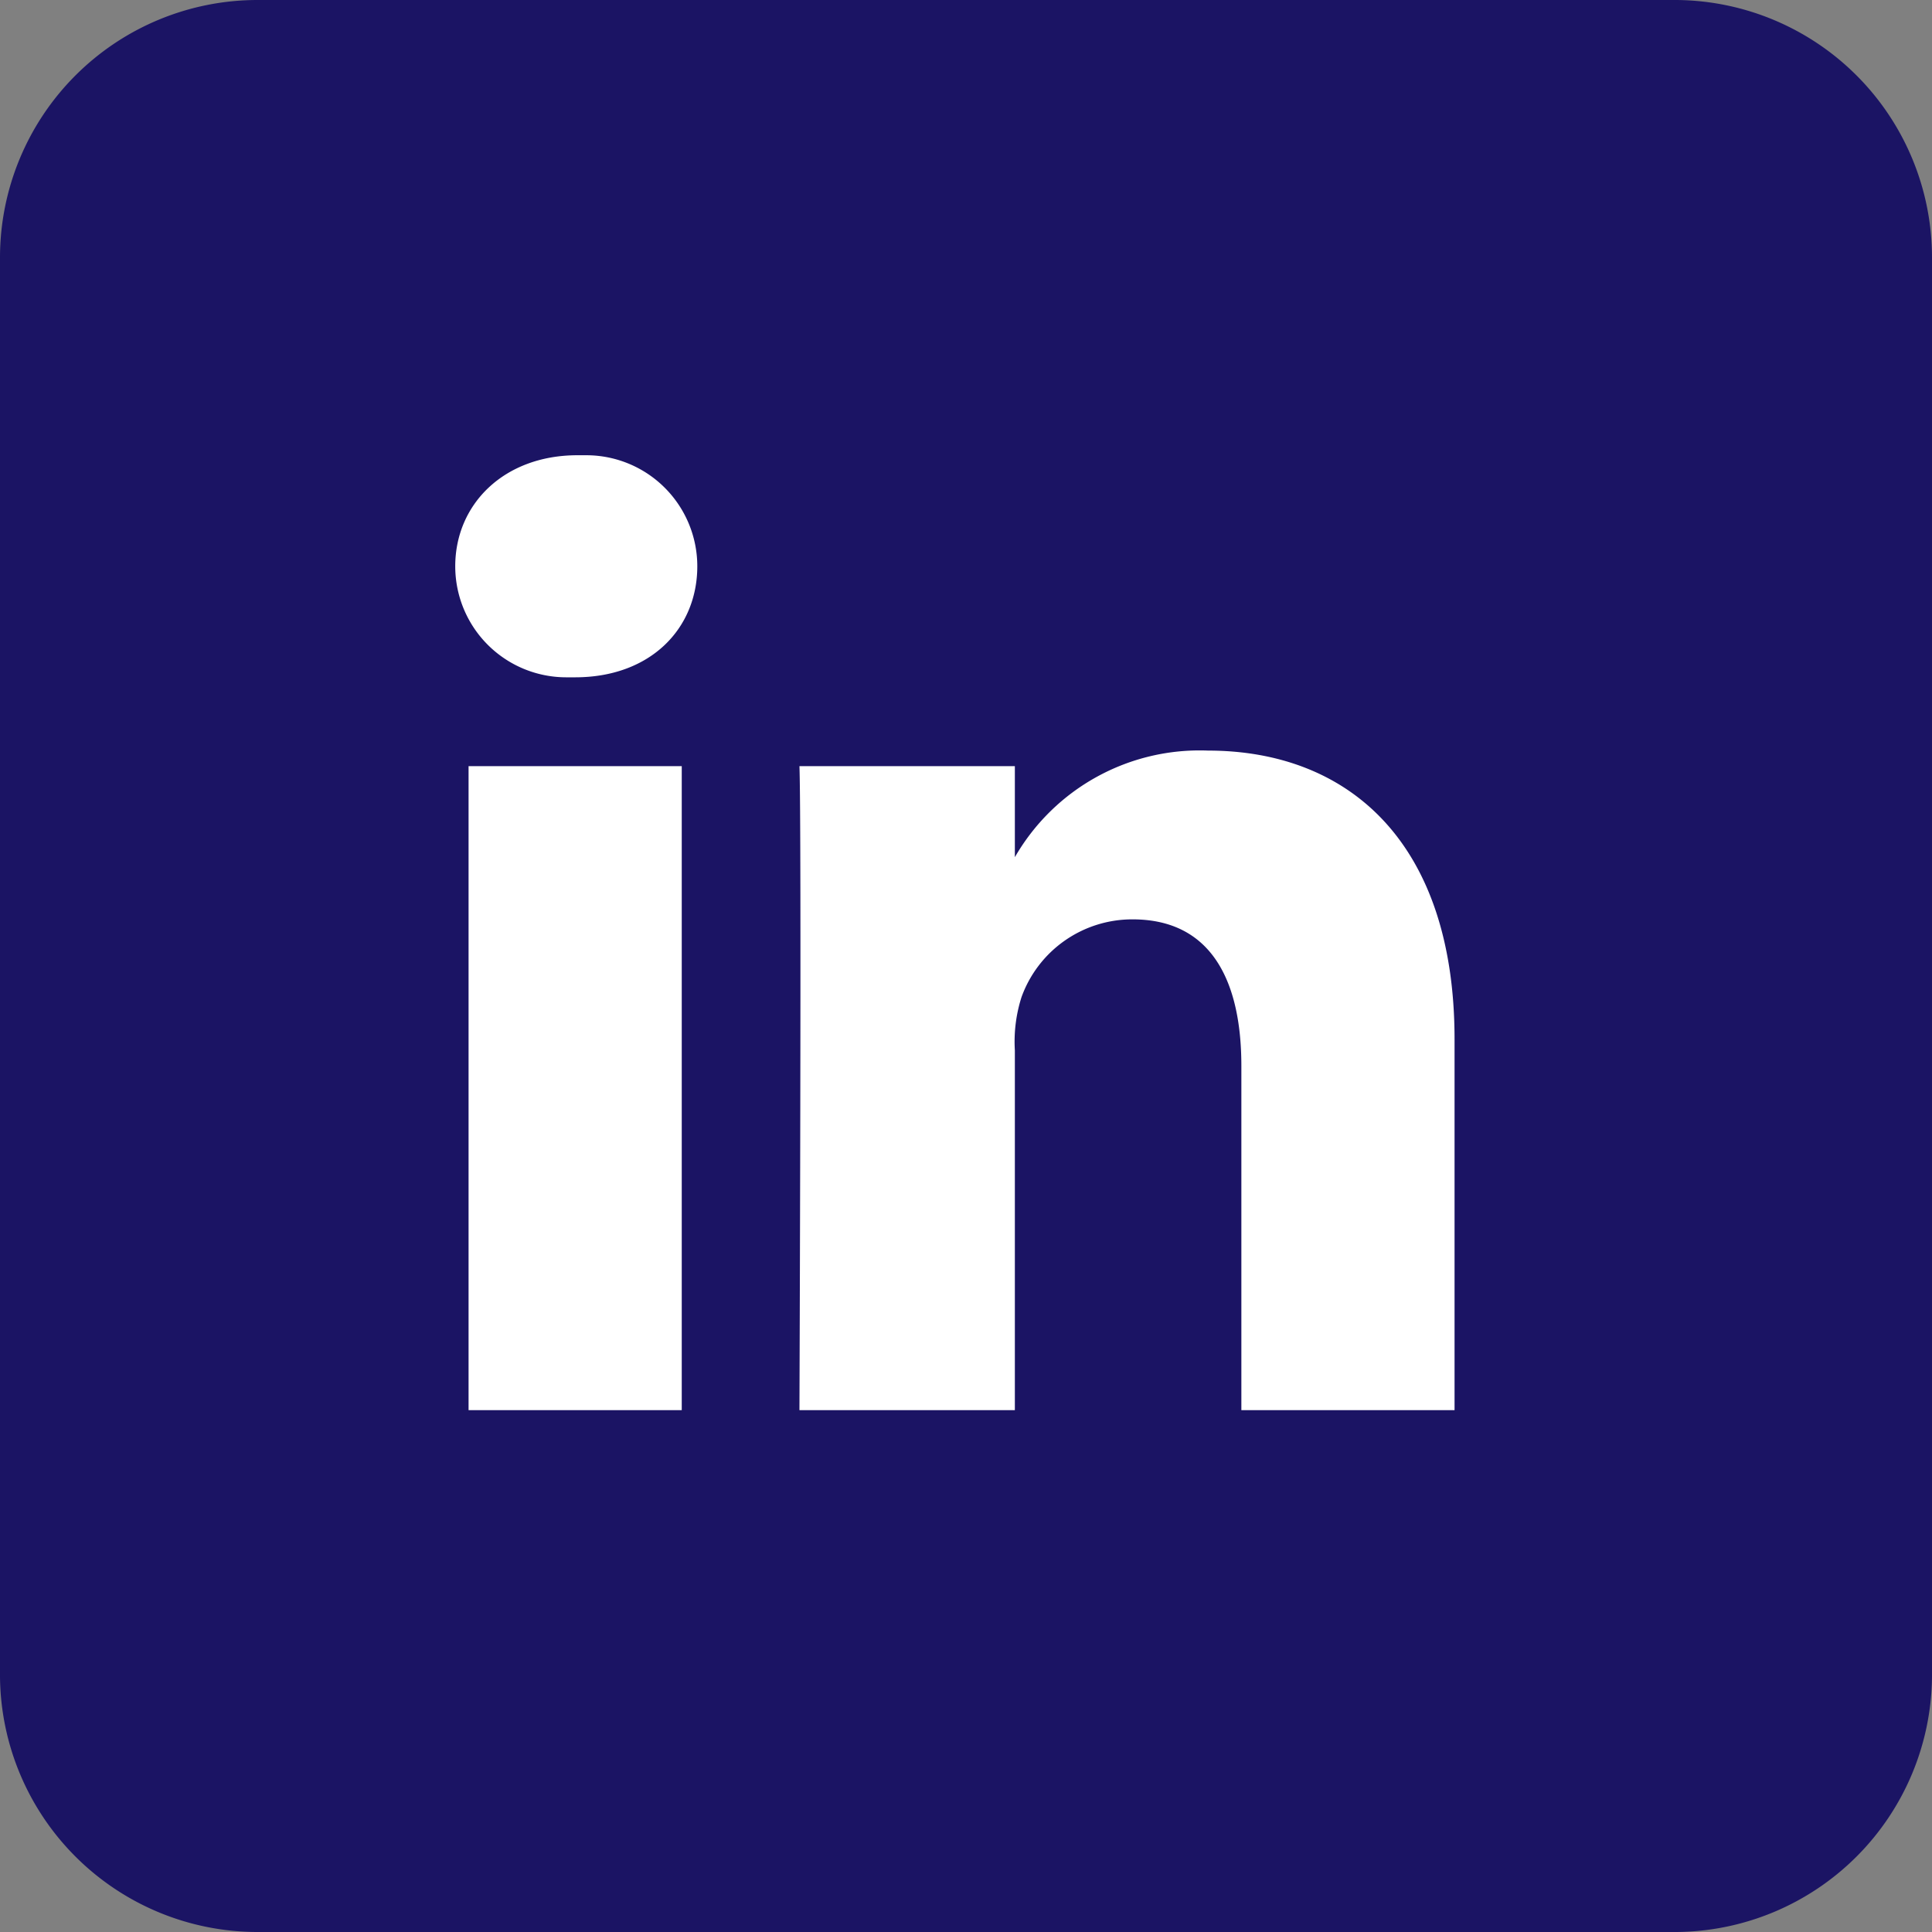 <svg id="email-icon" xmlns="http://www.w3.org/2000/svg" viewBox="0 0 87 87">
  <rect x="0" y="0" width="87" height="87" fill="#808080" stroke="none"/>
  <title>linkedin-semi-round</title>
  <g>
    <rect x="0.5" y="0.5" width="86.1" height="86.05" rx="11.2" ry="11.2" fill="#1b1464"/>
    <path d="M79,4.4A10.7,10.7,0,0,1,89.6,15.1V79A10.7,10.7,0,0,1,79,89.6H15.1A10.7,10.7,0,0,1,4.4,79V15.1A10.7,10.7,0,0,1,15.1,4.4H79m0-.9H15.1A11.6,11.6,0,0,0,3.5,15.1V79A11.6,11.6,0,0,0,15.1,90.5H79A11.6,11.6,0,0,0,90.5,79V15.1A11.6,11.6,0,0,0,79,3.5Z" transform="translate(-3.5 -3.5)" fill="#1b1464"/>
  </g>
  <path id="LinkedIn" d="M69,50.3V67H59.4V51.5c0-3.9-1.4-6.6-4.9-6.6a5.3,5.3,0,0,0-5,3.5,6.6,6.6,0,0,0-.3,2.4V67H39.5s.1-26.3,0-29h9.7v4.1h0a9.6,9.6,0,0,1,8.7-4.8C64.2,37.3,69,41.4,69,50.3ZM29.5,24c-3.3,0-5.5,2.2-5.5,5a5,5,0,0,0,5,5h.4c3.4,0,5.5-2.2,5.5-5a5,5,0,0,0-5-5ZM24.6,67h9.6V38H24.6Z" transform="translate(-3.5 -3.5)" fill="#fff"/>
</svg>
